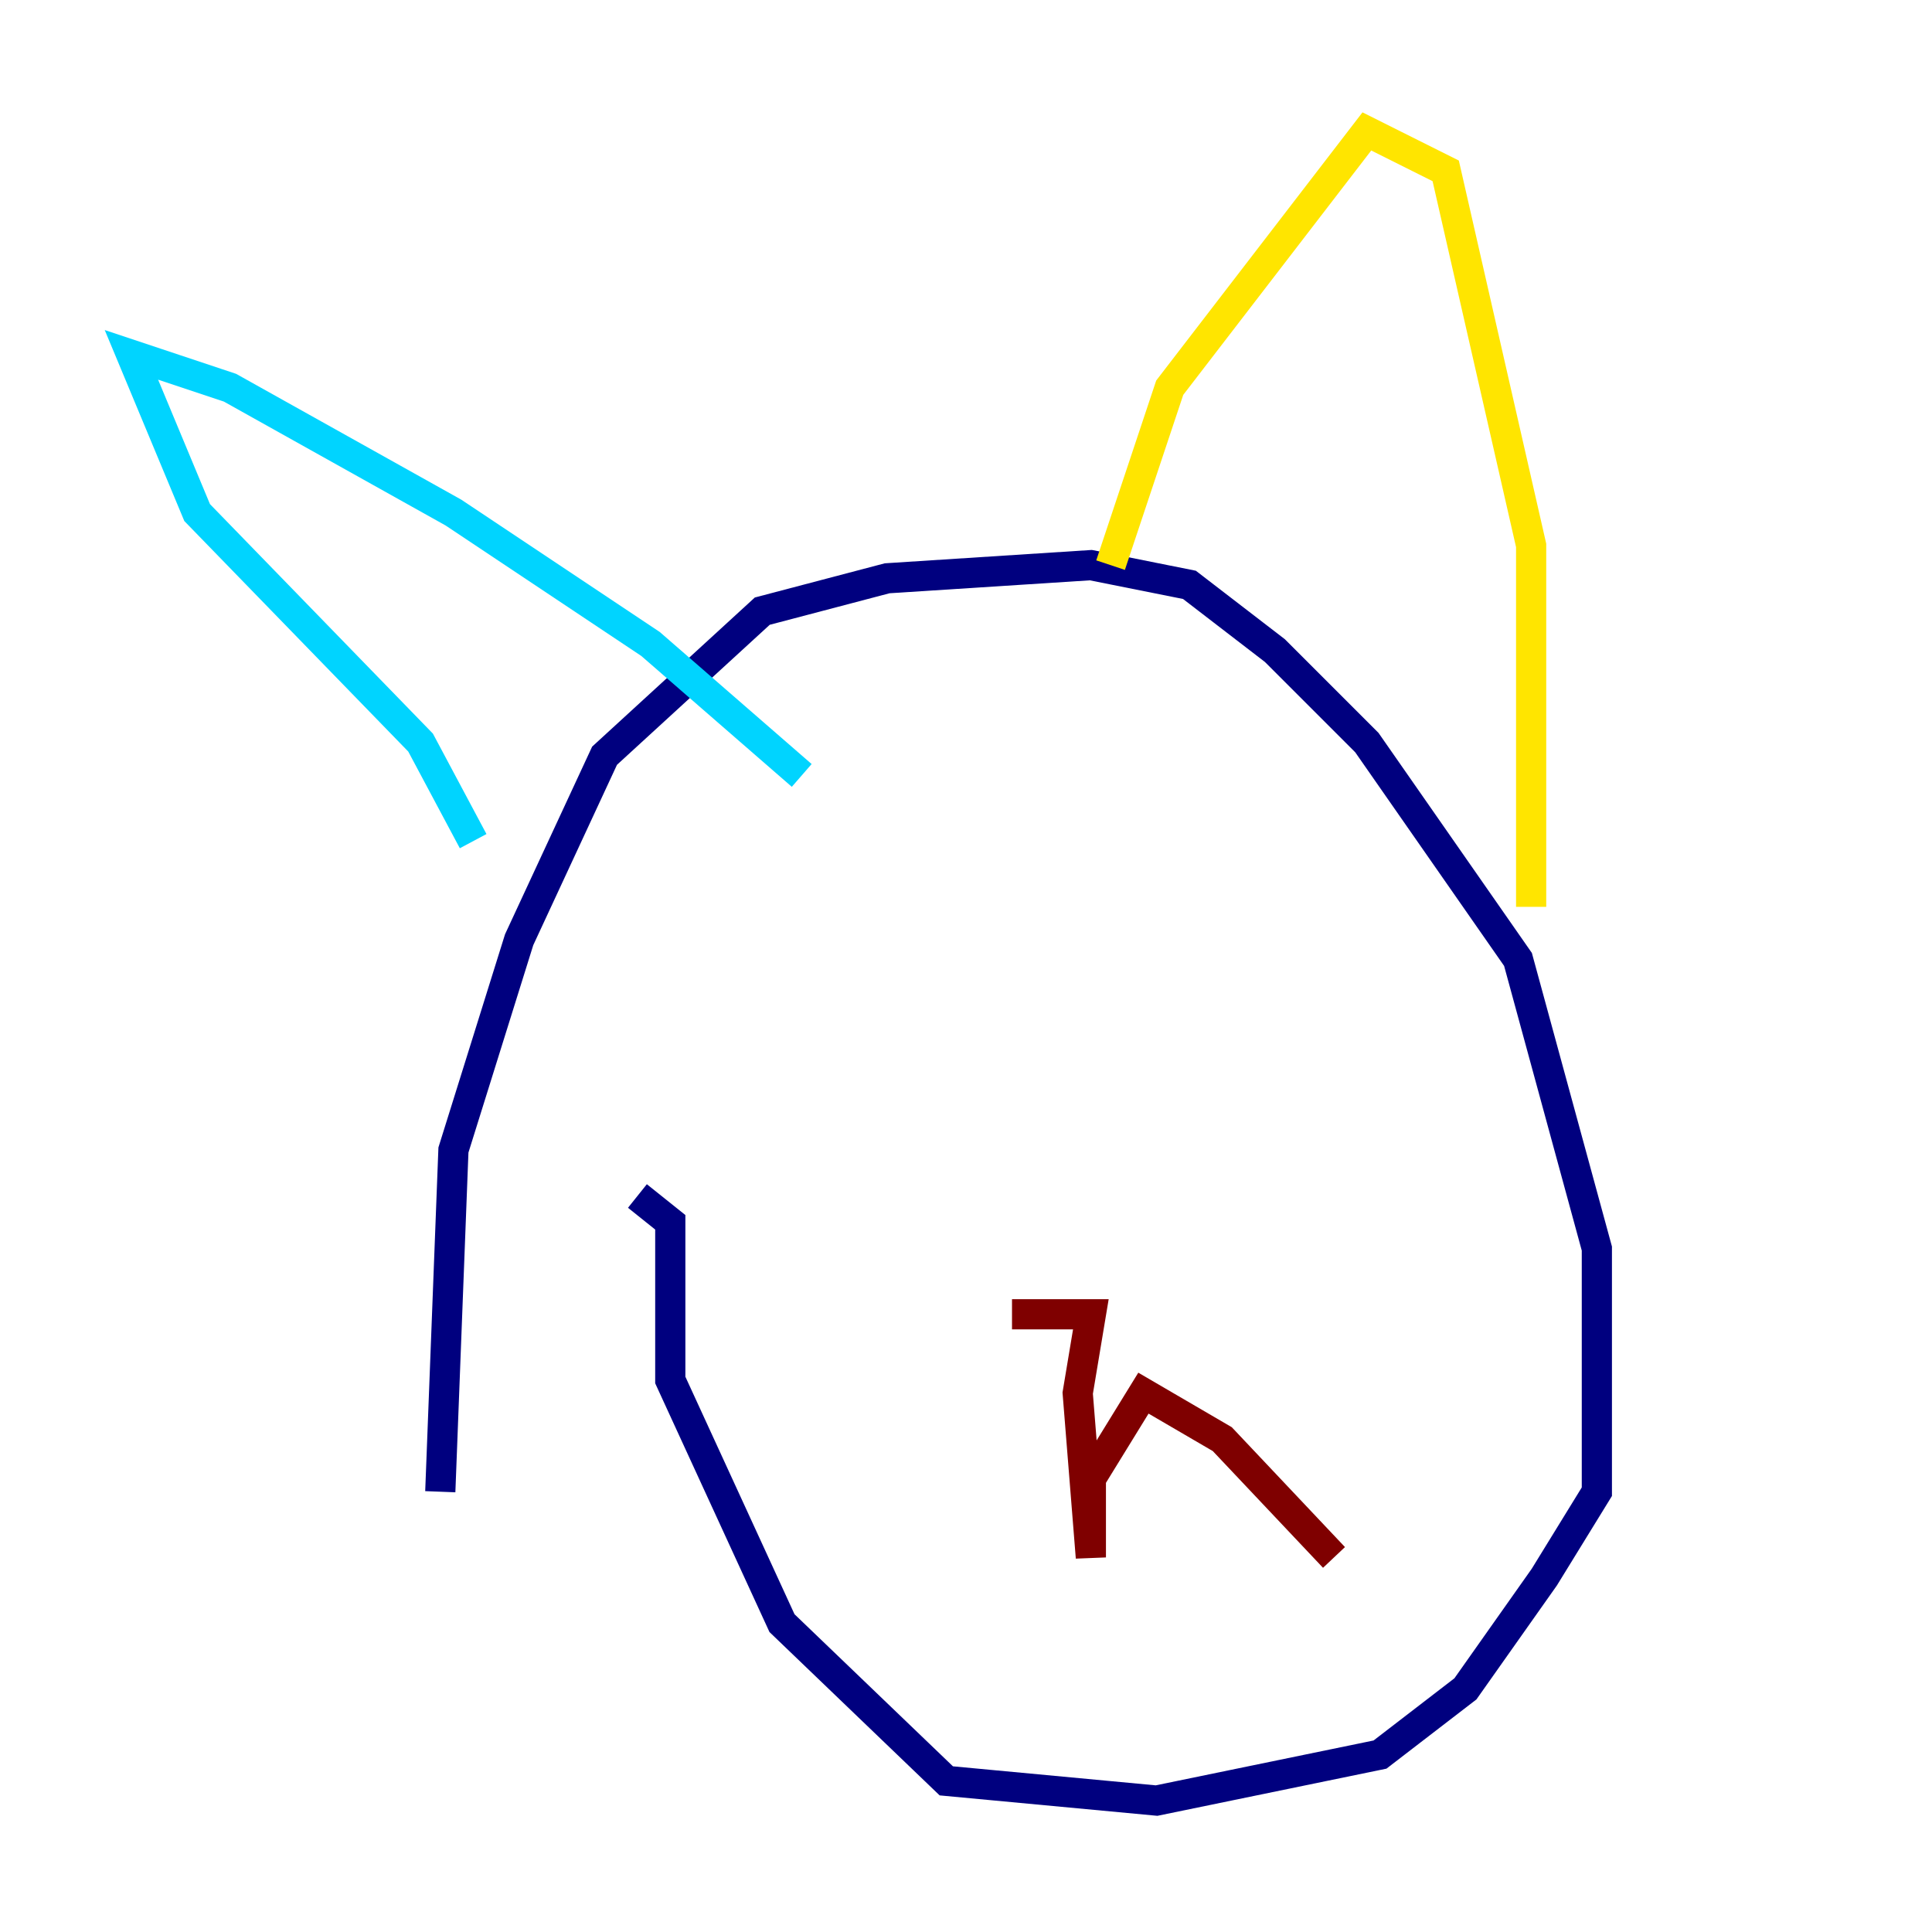<?xml version="1.0" encoding="utf-8" ?>
<svg baseProfile="tiny" height="128" version="1.2" viewBox="0,0,128,128" width="128" xmlns="http://www.w3.org/2000/svg" xmlns:ev="http://www.w3.org/2001/xml-events" xmlns:xlink="http://www.w3.org/1999/xlink"><defs /><polyline fill="none" points="29.17,98.83 30.041,76.191 34.395,62.258 40.054,50.068 50.503,40.49 58.776,38.313 72.272,37.442 78.803,38.748 84.463,43.102 90.558,49.197 100.571,63.565 105.796,82.721 105.796,98.83 102.313,104.49 97.088,111.891 91.429,116.245 76.626,119.293 62.694,117.986 51.809,107.537 44.408,91.429 44.408,80.98 42.231,79.238" stroke="#00007f" stroke-width="2" /><polyline fill="none" points="31.347,55.728 27.864,49.197 13.061,33.959 8.707,23.51 15.238,25.687 30.041,33.959 43.102,42.667 53.116,51.374" stroke="#00d4ff" stroke-width="2" /><polyline fill="none" points="73.578,37.442 77.497,25.687 90.558,8.707 95.782,11.32 101.442,36.136 101.442,60.082" stroke="#ffe500" stroke-width="2" /><polyline fill="none" points="67.048,87.075 72.272,87.075 71.401,92.299 72.272,103.184 72.272,97.959 75.755,92.299 80.98,95.347 88.381,103.184" stroke="#7f0000" stroke-width="2" /></svg>